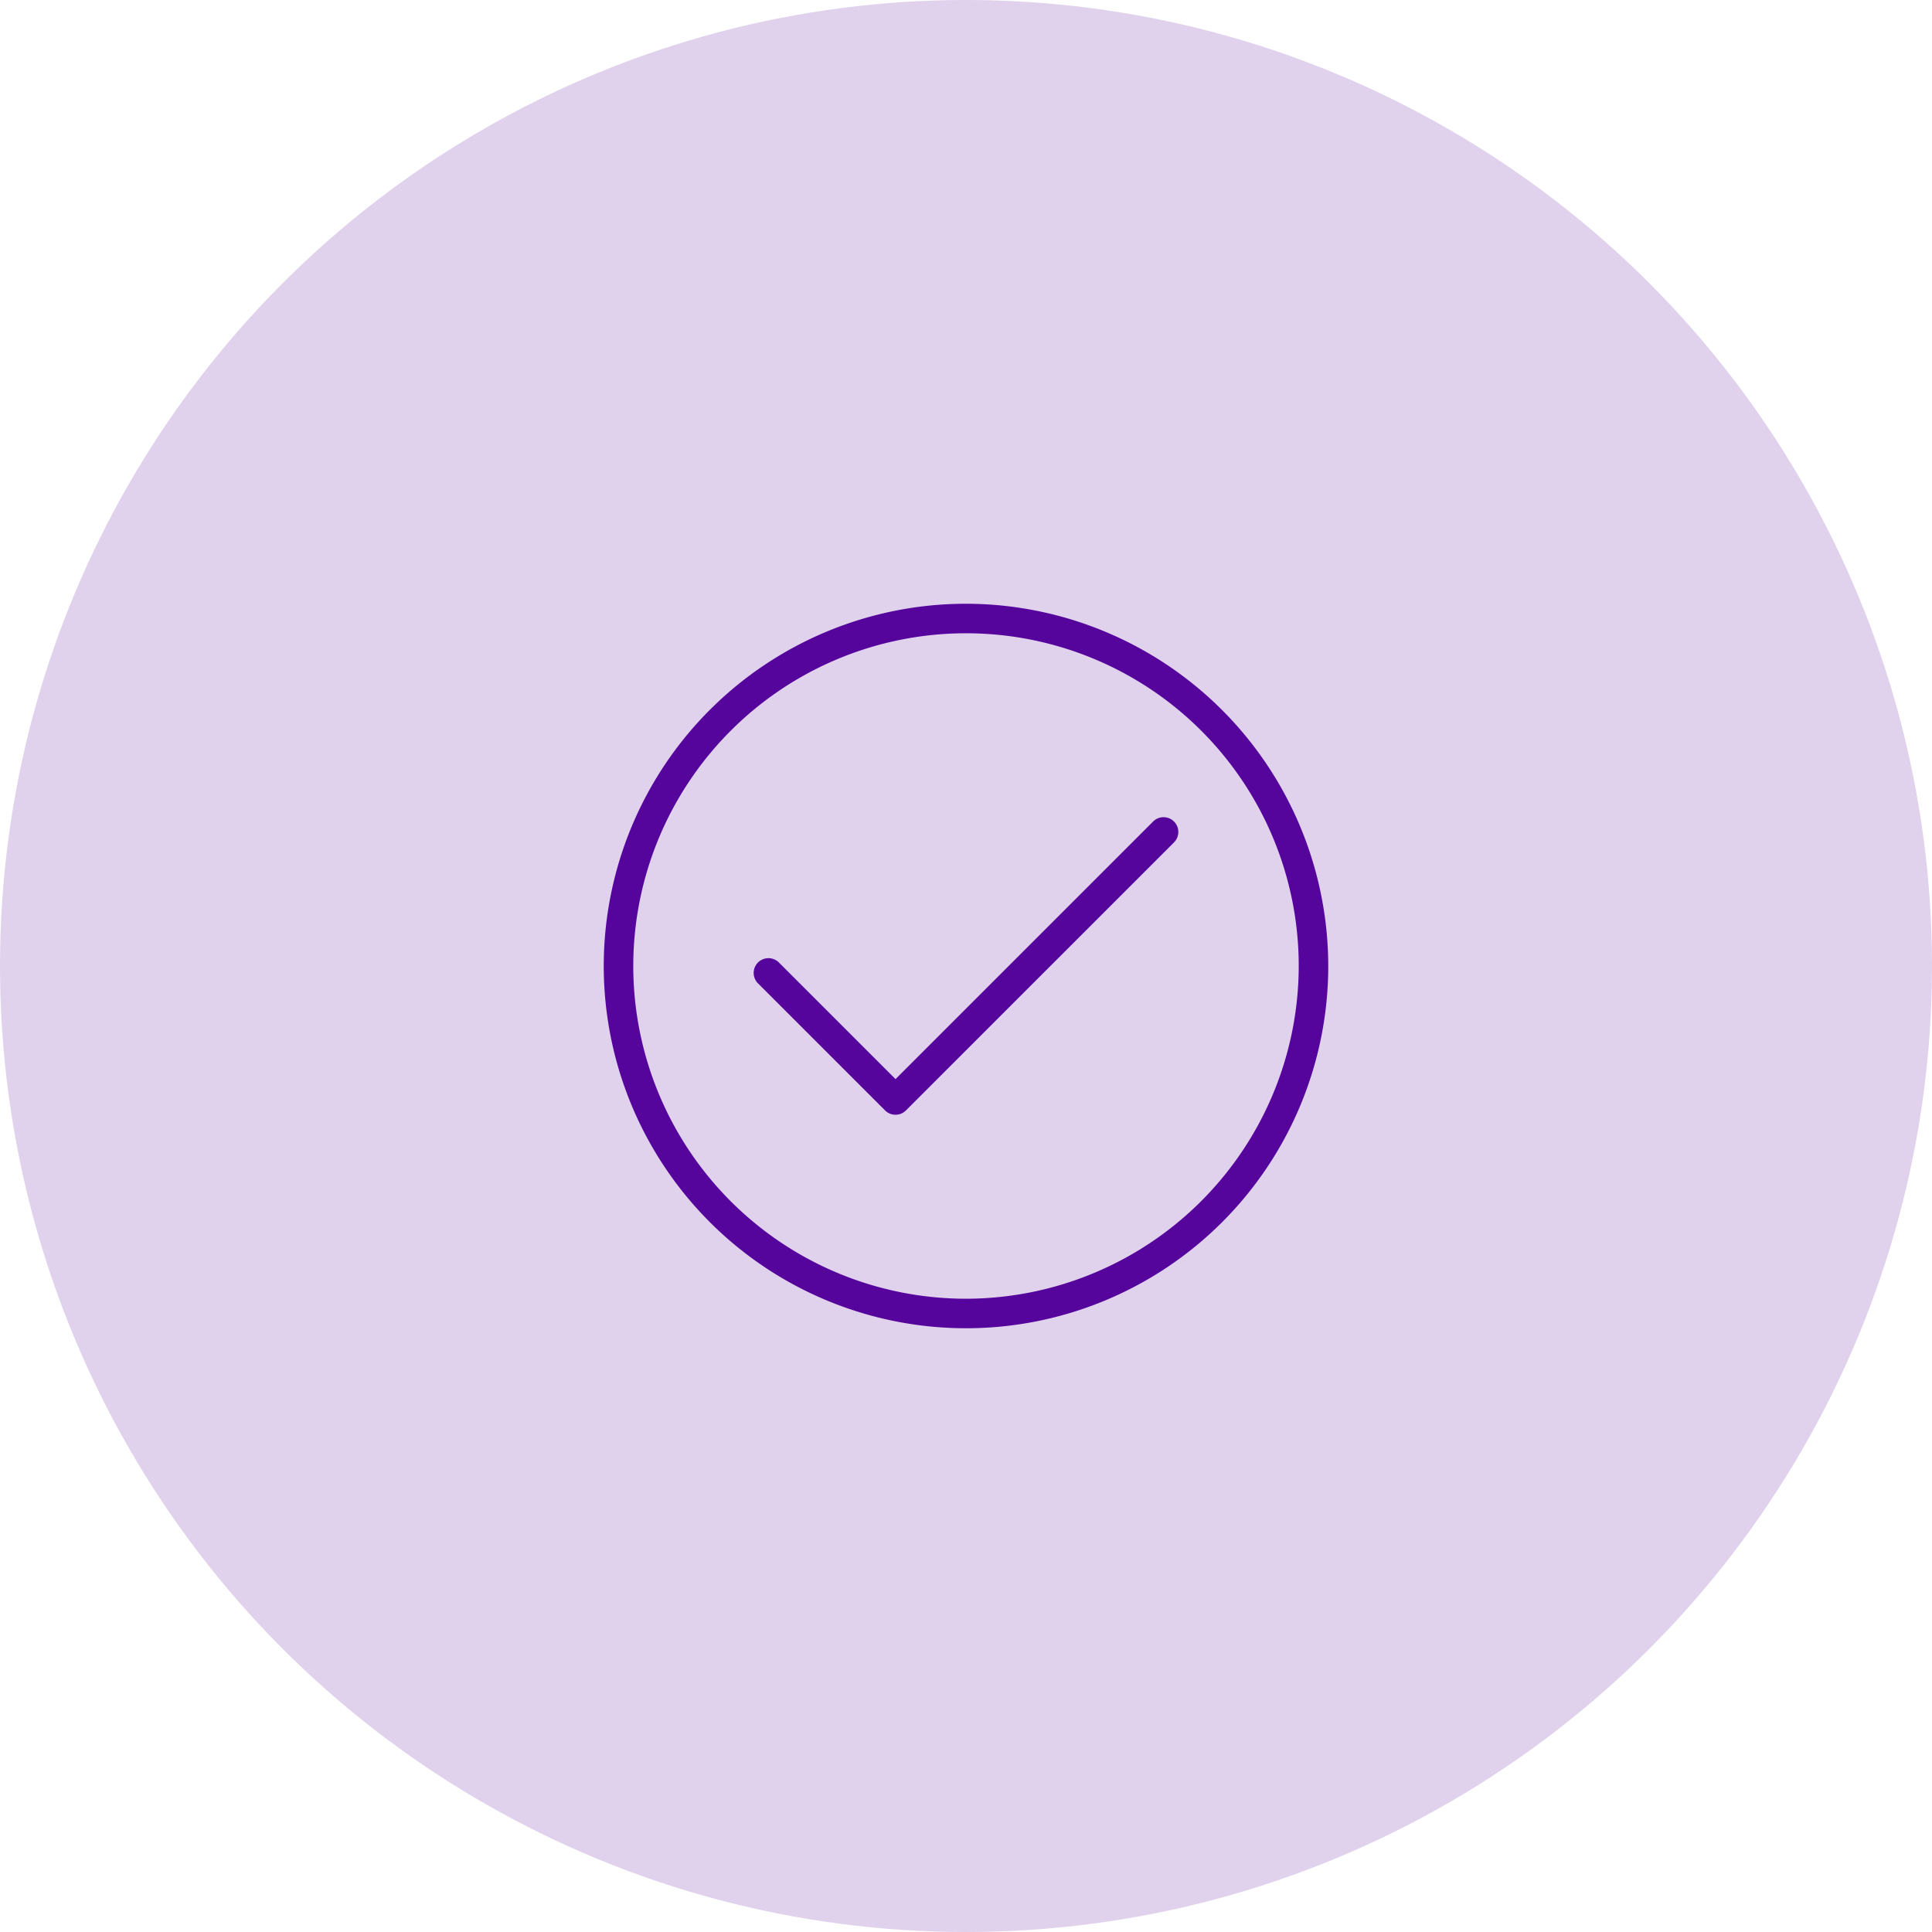 <svg xmlns="http://www.w3.org/2000/svg" width="64" height="64" viewBox="0 0 64 64">
  <g id="Done" transform="translate(-1000 -926)">
    <circle id="Ellipse_142" data-name="Ellipse 142" cx="32" cy="32" r="32" transform="translate(1000 926)" fill="#55059b" opacity="0.18"/>
    <g id="accept" transform="translate(1019.722 946)">
      <path id="Path_4359" data-name="Path 4359" d="M12.278,0a12,12,0,1,0,12,12A12.014,12.014,0,0,0,12.278,0Zm0,23.022A11.022,11.022,0,1,1,23.3,12,11.035,11.035,0,0,1,12.278,23.022Zm0,0" fill="#55059b"/>
      <path id="Path_4360" data-name="Path 4360" d="M106.342,132.313l-8.533,8.532-3.863-3.863a.489.489,0,0,0-.692.692l4.209,4.208a.489.489,0,0,0,.692,0l8.879-8.878a.489.489,0,1,0-.692-.692Zm0,0" transform="translate(-87.866 -125.098)" fill="#55059b"/>
    </g>
  </g>
</svg>
